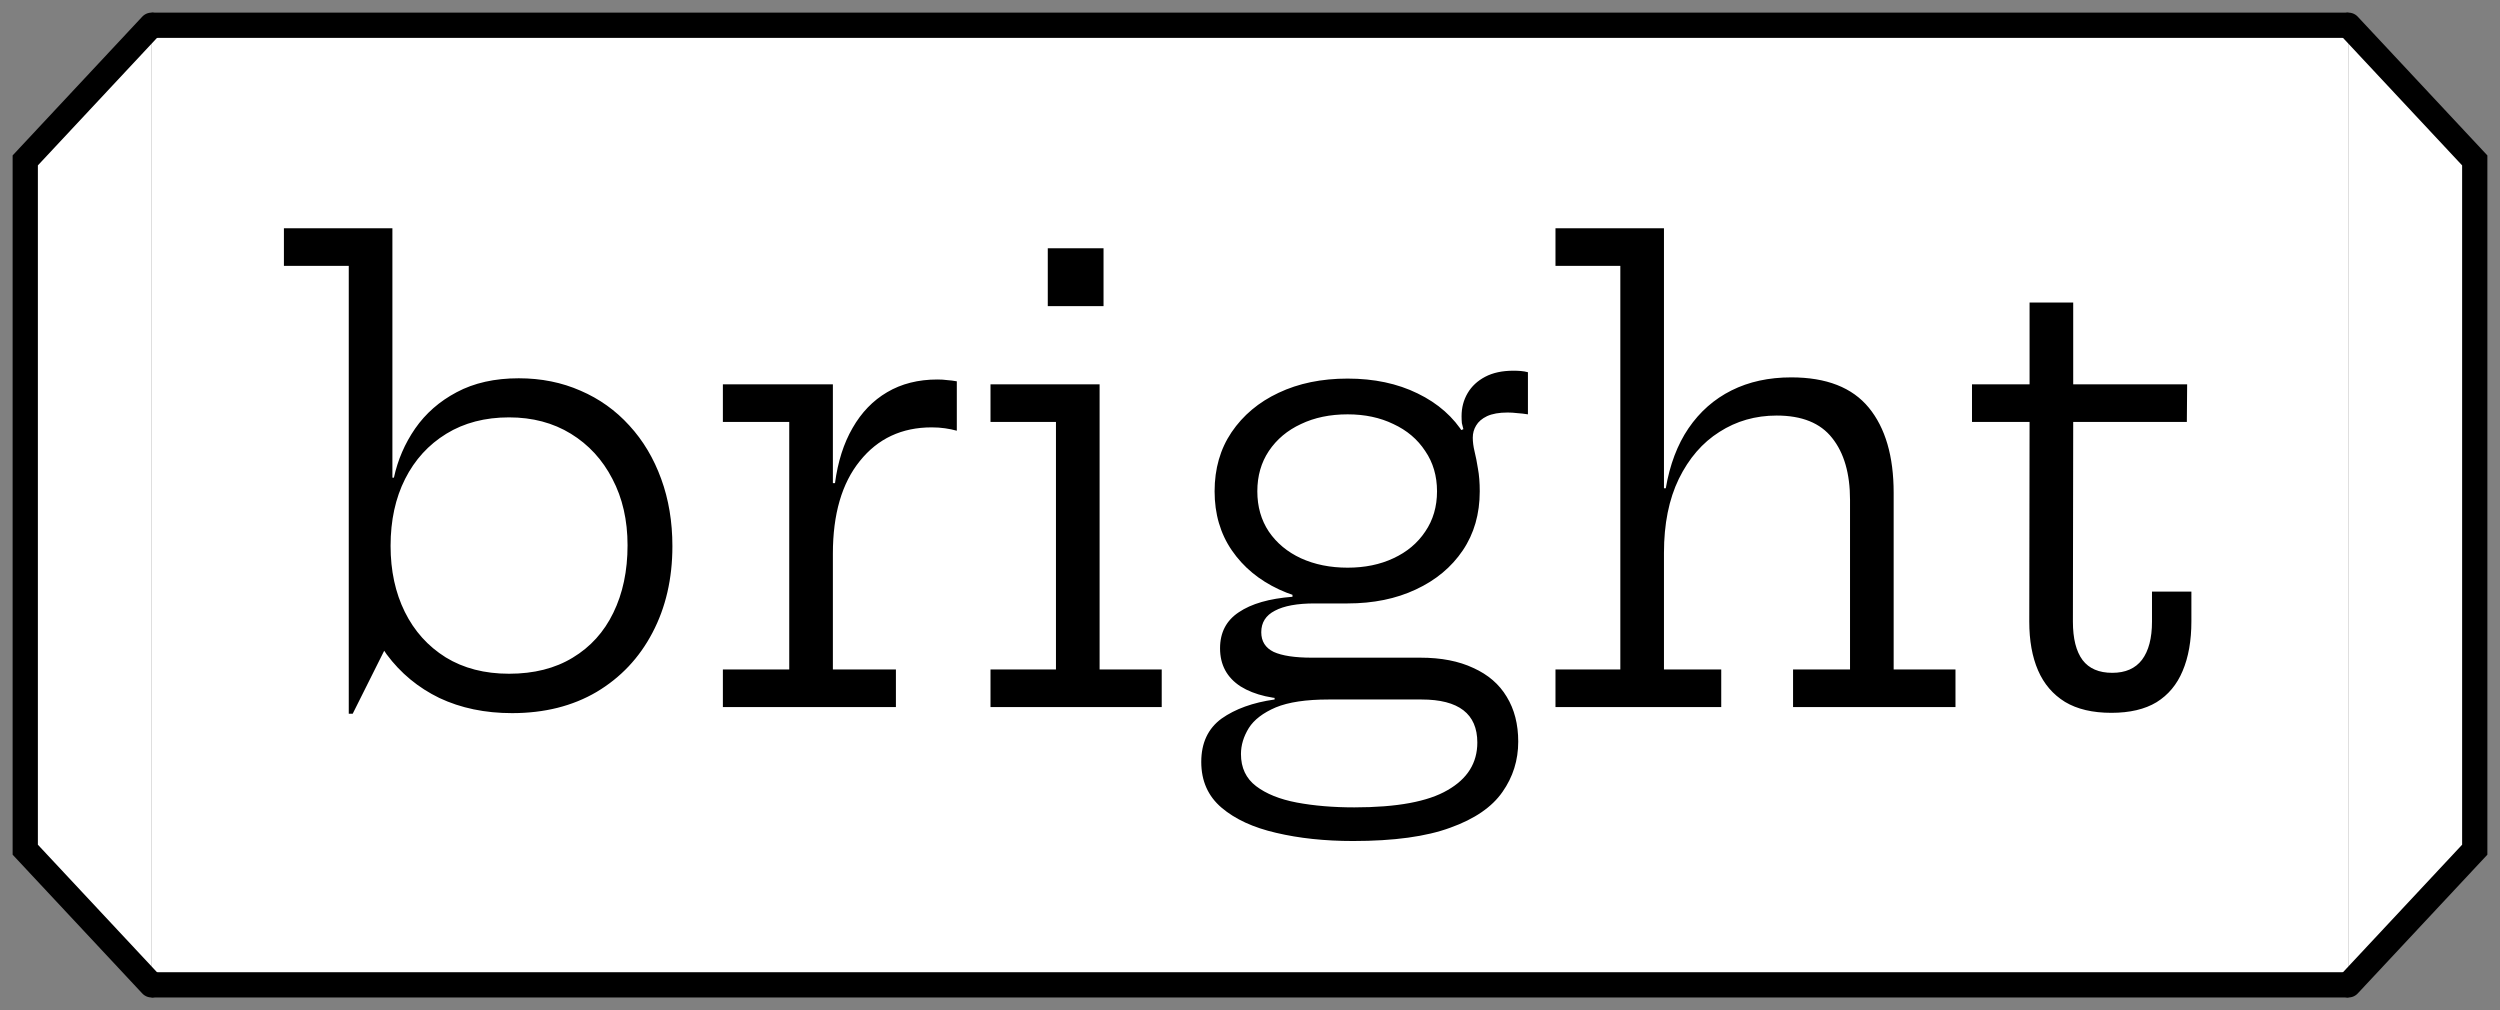 <svg width="99" height="40" viewBox="0 0 99 40" fill="none" xmlns="http://www.w3.org/2000/svg">
<rect x="0" y="0" width="99" height="40" fill="#808080" stroke="none"/>
<path d="M6 1H93V39H6V1Z" fill="white"/>
<path d="M6 1.5H93V0.5H6V1.5ZM93 38.5H6V39.5H93V38.5Z" fill="black"/>
<path d="M13.811 28.264V10.528H11.243V9.04H15.539V19.696L15.467 21.196V22.792L15.539 25.12L13.967 28.264H13.811ZM20.279 28.24C19.207 28.24 18.247 28.04 17.399 27.64C16.559 27.232 15.863 26.656 15.311 25.912C14.767 25.16 14.403 24.268 14.219 23.236L15.467 21.616C15.467 22.6 15.655 23.472 16.031 24.232C16.407 24.992 16.947 25.592 17.651 26.032C18.355 26.464 19.191 26.68 20.159 26.68C21.143 26.68 21.983 26.468 22.679 26.044C23.383 25.62 23.919 25.028 24.287 24.268C24.663 23.5 24.851 22.608 24.851 21.592C24.851 20.6 24.651 19.724 24.251 18.964C23.859 18.204 23.311 17.608 22.607 17.176C21.903 16.744 21.087 16.528 20.159 16.528C19.207 16.528 18.379 16.744 17.675 17.176C16.971 17.608 16.427 18.204 16.043 18.964C15.659 19.724 15.467 20.608 15.467 21.616L15.191 18.916H15.599C15.751 18.212 16.031 17.564 16.439 16.972C16.855 16.372 17.403 15.892 18.083 15.532C18.771 15.164 19.591 14.98 20.543 14.98C21.431 14.98 22.247 15.144 22.991 15.472C23.735 15.792 24.379 16.252 24.923 16.852C25.467 17.444 25.887 18.148 26.183 18.964C26.479 19.772 26.627 20.66 26.627 21.628C26.627 22.916 26.363 24.06 25.835 25.06C25.315 26.052 24.579 26.832 23.627 27.4C22.675 27.96 21.559 28.24 20.279 28.24ZM32.982 26.512H35.478V28H28.626V26.512H31.254V16.708H28.626V15.22H32.982V26.512ZM37.89 17.056C37.746 17.016 37.59 16.984 37.422 16.96C37.262 16.936 37.086 16.924 36.894 16.924C35.71 16.924 34.762 17.368 34.05 18.256C33.338 19.136 32.982 20.36 32.982 21.928L32.574 19.132H33.066C33.178 18.284 33.41 17.556 33.762 16.948C34.114 16.332 34.57 15.86 35.13 15.532C35.698 15.196 36.362 15.028 37.122 15.028C37.266 15.028 37.394 15.036 37.506 15.052C37.626 15.06 37.754 15.076 37.89 15.1V17.056ZM43.544 26.512H46.004V28H39.224V26.512H41.816V16.708H39.224V15.22H43.544V26.512ZM41.492 9.832H43.7V12.124H41.492V9.832ZM53.582 33.304C52.462 33.304 51.446 33.196 50.534 32.98C49.63 32.772 48.91 32.44 48.374 31.984C47.838 31.528 47.57 30.924 47.57 30.172C47.57 29.42 47.838 28.848 48.374 28.456C48.918 28.072 49.618 27.82 50.474 27.7V27.496L52.61 27.7C51.722 27.7 51.026 27.804 50.522 28.012C50.018 28.228 49.662 28.5 49.454 28.828C49.246 29.164 49.142 29.508 49.142 29.86C49.142 30.404 49.342 30.828 49.742 31.132C50.142 31.436 50.678 31.652 51.35 31.78C52.03 31.908 52.79 31.972 53.63 31.972C55.318 31.972 56.55 31.744 57.326 31.288C58.11 30.84 58.502 30.212 58.502 29.404C58.502 28.268 57.766 27.7 56.294 27.7H51.398C50.438 27.7 49.682 27.528 49.13 27.184C48.586 26.832 48.314 26.328 48.314 25.672C48.314 25.048 48.562 24.572 49.058 24.244C49.554 23.908 50.262 23.704 51.182 23.632V23.272L53.366 23.896H52.058C51.37 23.896 50.846 23.992 50.486 24.184C50.126 24.368 49.946 24.652 49.946 25.036C49.946 25.396 50.11 25.656 50.438 25.816C50.774 25.968 51.278 26.044 51.95 26.044H56.246C57.07 26.044 57.77 26.18 58.346 26.452C58.93 26.716 59.37 27.096 59.666 27.592C59.97 28.088 60.122 28.68 60.122 29.368C60.122 30.104 59.914 30.768 59.498 31.36C59.082 31.96 58.394 32.432 57.434 32.776C56.482 33.128 55.198 33.304 53.582 33.304ZM53.366 23.896C52.35 23.896 51.446 23.712 50.654 23.344C49.862 22.976 49.238 22.46 48.782 21.796C48.326 21.132 48.098 20.352 48.098 19.456C48.098 18.56 48.322 17.78 48.77 17.116C49.226 16.444 49.846 15.924 50.63 15.556C51.422 15.18 52.334 14.992 53.366 14.992C54.414 14.992 55.338 15.188 56.138 15.58C56.946 15.972 57.562 16.516 57.986 17.212C58.194 17.532 58.346 17.88 58.442 18.256C58.546 18.624 58.598 19.024 58.598 19.456C58.598 20.352 58.374 21.132 57.926 21.796C57.478 22.46 56.858 22.976 56.066 23.344C55.282 23.712 54.382 23.896 53.366 23.896ZM53.366 22.48C54.046 22.48 54.65 22.356 55.178 22.108C55.714 21.86 56.134 21.508 56.438 21.052C56.75 20.596 56.906 20.064 56.906 19.456C56.906 18.848 56.75 18.316 56.438 17.86C56.134 17.396 55.714 17.04 55.178 16.792C54.65 16.536 54.046 16.408 53.366 16.408C52.67 16.408 52.054 16.536 51.518 16.792C50.982 17.04 50.558 17.396 50.246 17.86C49.942 18.316 49.79 18.848 49.79 19.456C49.79 20.064 49.942 20.596 50.246 21.052C50.558 21.508 50.982 21.86 51.518 22.108C52.062 22.356 52.678 22.48 53.366 22.48ZM58.598 19.456L57.998 18.052L57.47 17.188L57.95 16.996C57.926 16.916 57.906 16.836 57.89 16.756C57.882 16.668 57.878 16.576 57.878 16.48C57.878 16.144 57.958 15.84 58.118 15.568C58.278 15.296 58.51 15.08 58.814 14.92C59.118 14.76 59.49 14.68 59.93 14.68C60.042 14.68 60.142 14.684 60.23 14.692C60.326 14.7 60.418 14.716 60.506 14.74V16.408C60.354 16.384 60.214 16.368 60.086 16.36C59.958 16.344 59.83 16.336 59.702 16.336C59.366 16.336 59.094 16.384 58.886 16.48C58.686 16.576 58.542 16.7 58.454 16.852C58.366 16.996 58.322 17.156 58.322 17.332C58.322 17.5 58.346 17.684 58.394 17.884C58.442 18.076 58.486 18.3 58.526 18.556C58.574 18.812 58.598 19.112 58.598 19.456ZM65.893 26.512H68.161V28H61.597V26.512H64.165V10.528H61.597V9.04H65.893V26.512ZM73.261 26.512V19.792C73.261 18.752 73.025 17.936 72.553 17.344C72.089 16.752 71.357 16.456 70.357 16.456C69.517 16.456 68.761 16.672 68.089 17.104C67.417 17.528 66.881 18.148 66.481 18.964C66.089 19.772 65.893 20.748 65.893 21.892L65.485 19.336H65.965C66.125 18.4 66.425 17.608 66.865 16.96C67.313 16.304 67.881 15.804 68.569 15.46C69.257 15.116 70.045 14.944 70.933 14.944C72.325 14.944 73.349 15.344 74.005 16.144C74.661 16.944 74.989 18.068 74.989 19.516V26.512H77.437V28H71.005V26.512H73.261ZM82.087 24.616C82.087 25.288 82.215 25.796 82.471 26.14C82.727 26.476 83.119 26.644 83.647 26.644C84.167 26.644 84.559 26.472 84.823 26.128C85.087 25.776 85.219 25.272 85.219 24.616V23.428H86.779V24.604C86.779 25.372 86.663 26.028 86.431 26.572C86.207 27.108 85.863 27.52 85.399 27.808C84.935 28.088 84.339 28.228 83.611 28.228C82.867 28.228 82.255 28.084 81.775 27.796C81.295 27.5 80.939 27.084 80.707 26.548C80.475 26.012 80.359 25.368 80.359 24.616L80.371 16.708H78.091V15.22H80.371V11.98H82.099V15.22H86.611L86.599 16.708H82.099L82.087 24.616Z" fill="black"/>
<path d="M1 6.352L6 1V39L1 33.648V6.352Z" fill="white"/>
<path d="M6 1L1 6.352V33.648L6 39" stroke="black" stroke-linecap="round"/>
<path d="M98 33.648L93 39L93 1L98 6.352L98 33.648Z" fill="white"/>
<path d="M93 39L98 33.648L98 6.352L93 1" stroke="black" stroke-linecap="round"/>
</svg>
